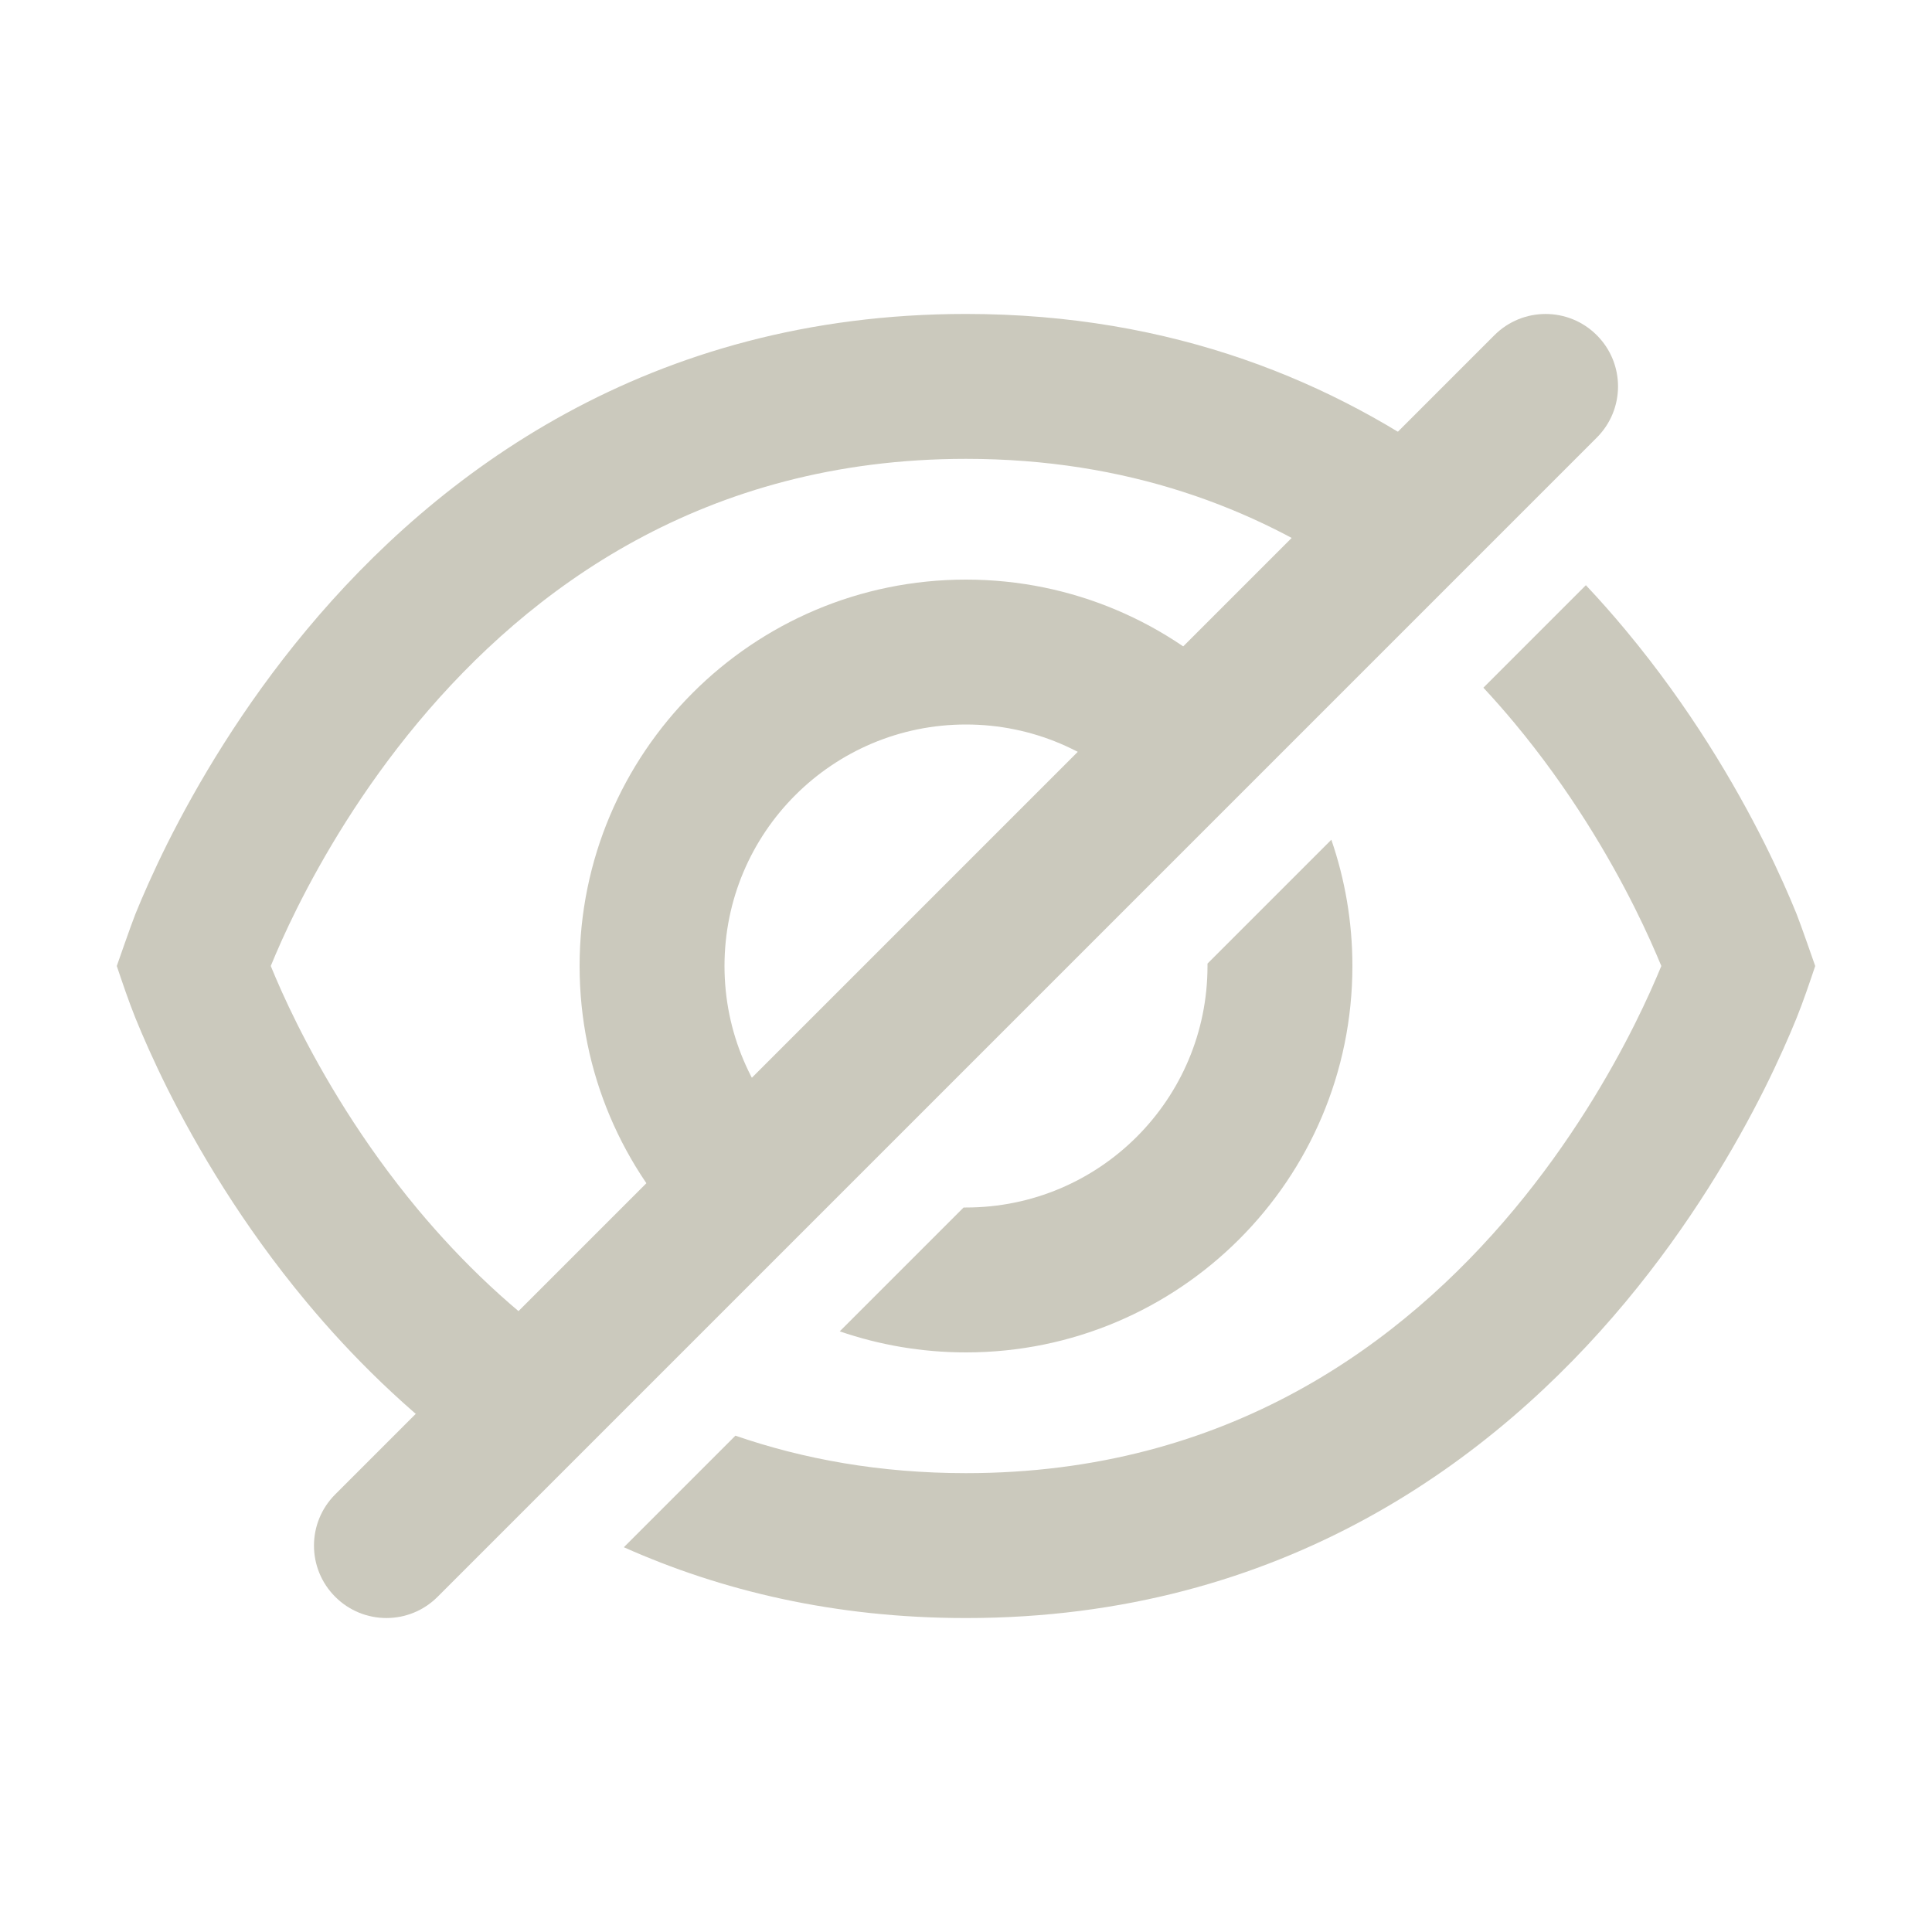 <svg width="20" height="20" viewBox="0 0 20 20" fill="none" xmlns="http://www.w3.org/2000/svg">
<path fill-rule="evenodd" clip-rule="evenodd" d="M16.53 3.47C16.823 3.763 16.823 4.237 16.53 4.53L4.53 16.53C4.237 16.823 3.763 16.823 3.47 16.53C3.177 16.237 3.177 15.763 3.47 15.47L15.47 3.47C15.763 3.177 16.237 3.177 16.53 3.47Z" fill="#CBC9BD"/>
<path fill-rule="evenodd" clip-rule="evenodd" d="M15.107 4.894C13.824 3.955 12.145 3.25 10 3.25C6.714 3.25 4.52 4.904 3.174 6.52C2.503 7.325 2.036 8.127 1.735 8.727C1.585 9.028 1.475 9.281 1.402 9.461C1.363 9.557 1.209 10 1.209 10C1.27 10.181 1.331 10.362 1.402 10.539C1.475 10.719 1.585 10.972 1.735 11.273C2.036 11.873 2.503 12.675 3.174 13.48C3.641 14.041 4.211 14.607 4.894 15.107L5.969 14.031C5.314 13.583 4.772 13.054 4.326 12.52C3.747 11.825 3.34 11.127 3.077 10.602C2.953 10.354 2.863 10.147 2.803 10C2.863 9.853 2.953 9.646 3.077 9.398C3.34 8.873 3.747 8.175 4.326 7.48C5.48 6.096 7.286 4.75 10 4.75C11.666 4.75 12.99 5.257 14.031 5.969L15.107 4.894ZM15.356 7.119L16.417 6.058C16.561 6.211 16.698 6.366 16.826 6.52C17.497 7.325 17.964 8.127 18.265 8.727C18.415 9.028 18.525 9.281 18.598 9.461C18.637 9.557 18.791 10 18.791 10C18.73 10.181 18.669 10.362 18.598 10.539C18.525 10.719 18.415 10.972 18.265 11.273C17.964 11.873 17.497 12.675 16.826 13.48C15.48 15.096 13.286 16.75 10 16.75C8.637 16.75 7.462 16.465 6.458 16.017L7.613 14.862C8.317 15.105 9.11 15.25 10 15.25C12.714 15.25 14.52 13.904 15.674 12.52C16.253 11.825 16.66 11.127 16.923 10.602C17.047 10.354 17.137 10.147 17.198 10C17.137 9.853 17.047 9.646 16.923 9.398C16.66 8.873 16.253 8.175 15.674 7.48C15.573 7.359 15.467 7.238 15.356 7.119ZM12.829 7.172C12.105 6.448 11.105 6 10 6C7.791 6 6 7.791 6 10C6 11.105 6.448 12.105 7.172 12.829L8.232 11.768C7.78 11.316 7.5 10.69 7.5 10C7.5 8.619 8.619 7.5 10 7.5C10.69 7.5 11.316 7.78 11.768 8.232L12.829 7.172ZM12.5 9.975L13.782 8.693C13.923 9.103 14 9.542 14 10C14 12.209 12.209 14 10 14C9.542 14 9.103 13.923 8.693 13.782L9.975 12.5C9.983 12.5 9.992 12.5 10 12.5C11.381 12.5 12.5 11.381 12.5 10C12.5 9.992 12.5 9.983 12.5 9.975Z" fill="#CBC9BD"/>
</svg>
